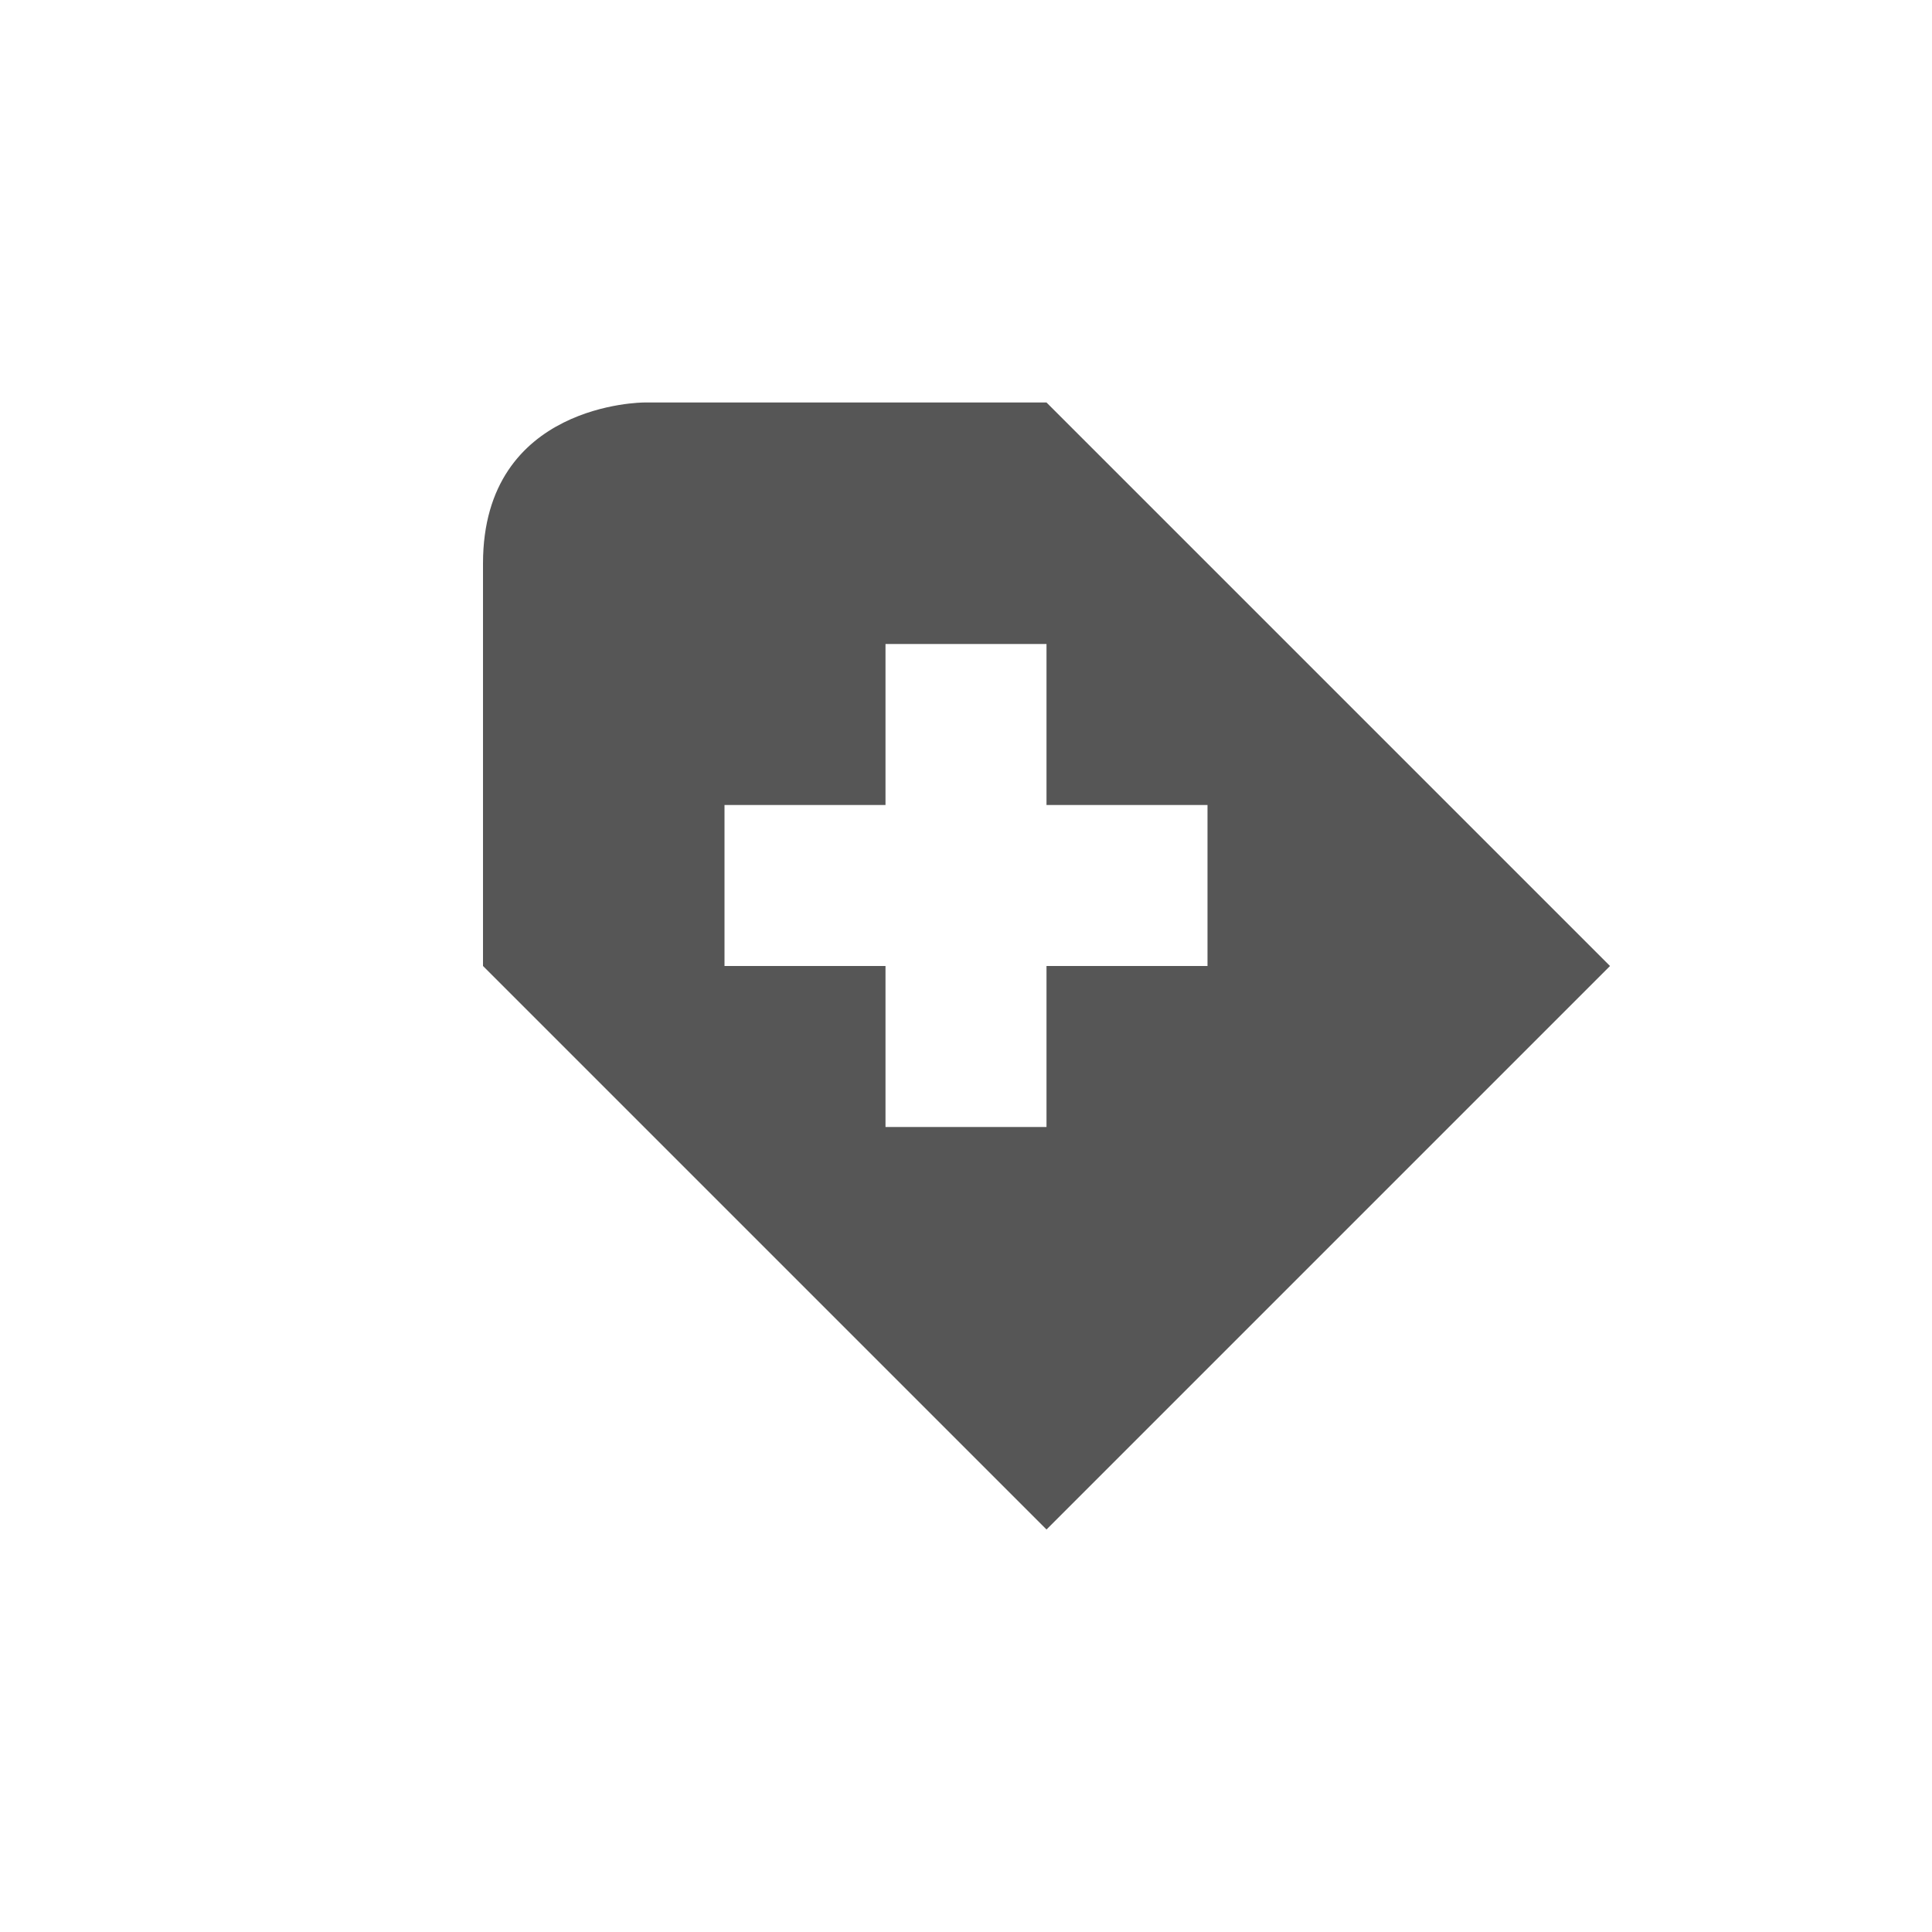 <svg xmlns="http://www.w3.org/2000/svg" width="24" height="24"><defs><style id="current-color-scheme" type="text/css"></style></defs><path d="M8 5S6 5 6 7v5l7 7 7-7-7-7H8zm3 3h2v2h2v2h-2v2h-2v-2H9v-2h2V8z" fill="currentColor" color="#565656"/></svg>
